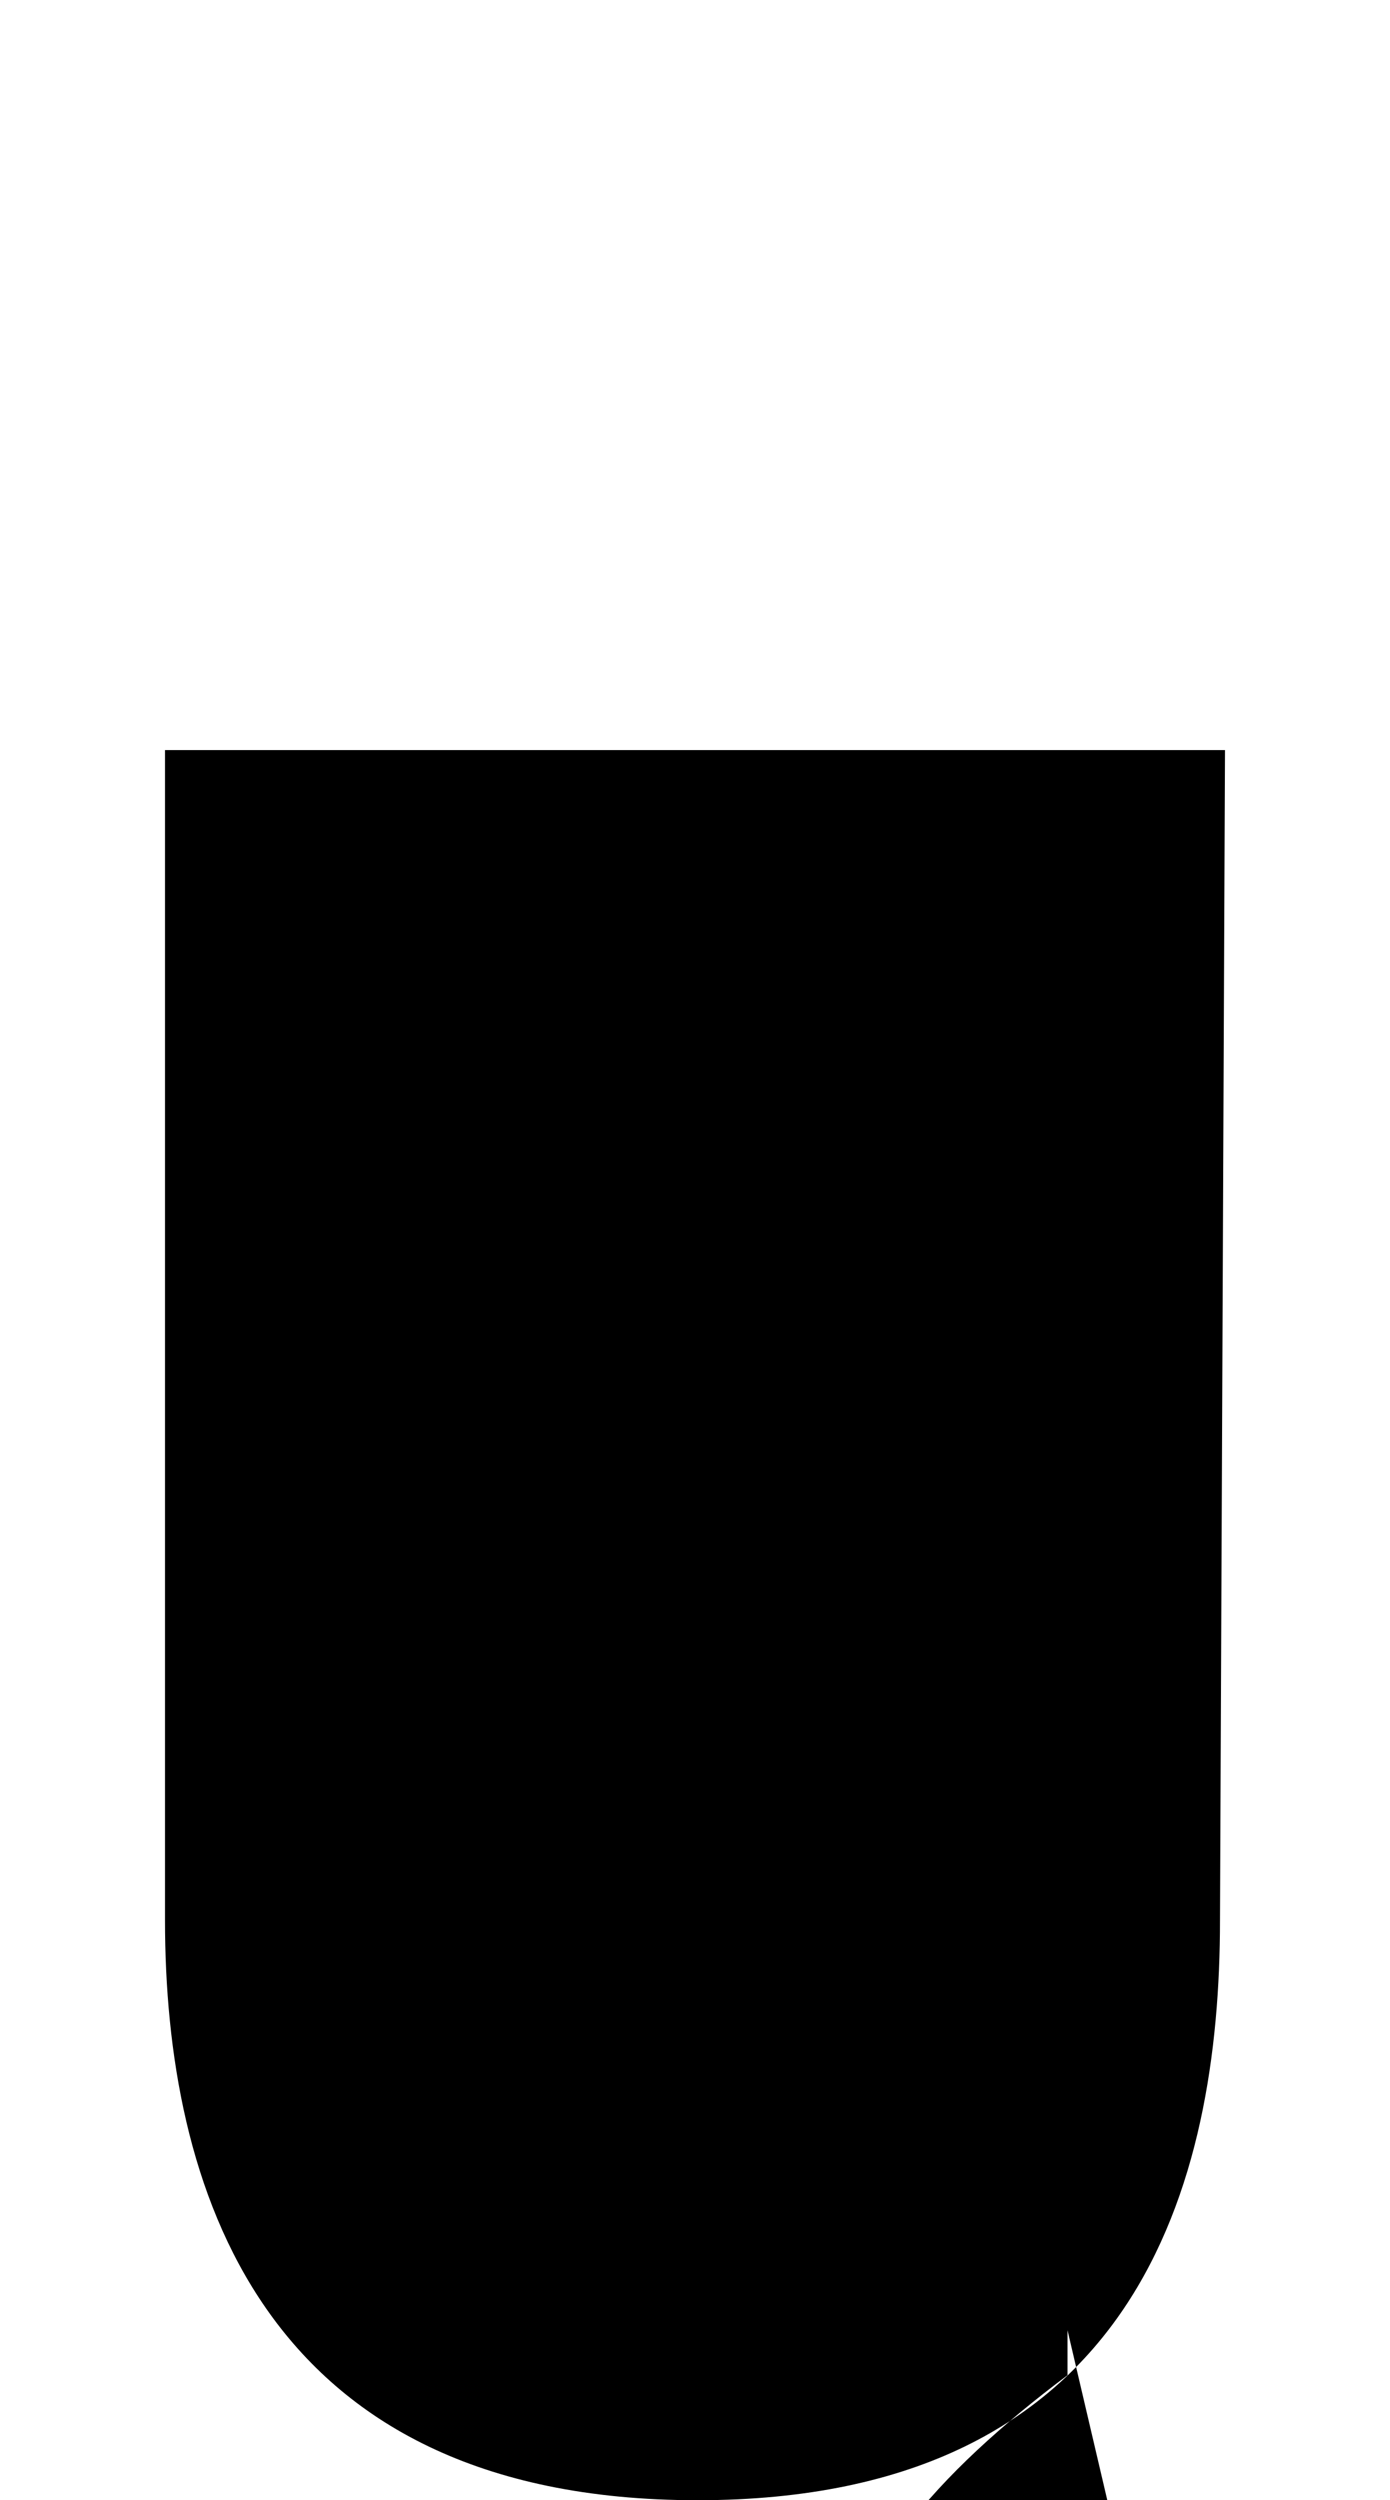 <svg xmlns="http://www.w3.org/2000/svg" viewBox="0 0 556 1000"><path d="M66,300v468c0,105,37,232,213,232c176,0,209-127,209-232l2-468M475,1137c-12,7-37,14-58,14c-48,0-81-31-81-72c0-47,39-90,91-129v-18"></path></svg>